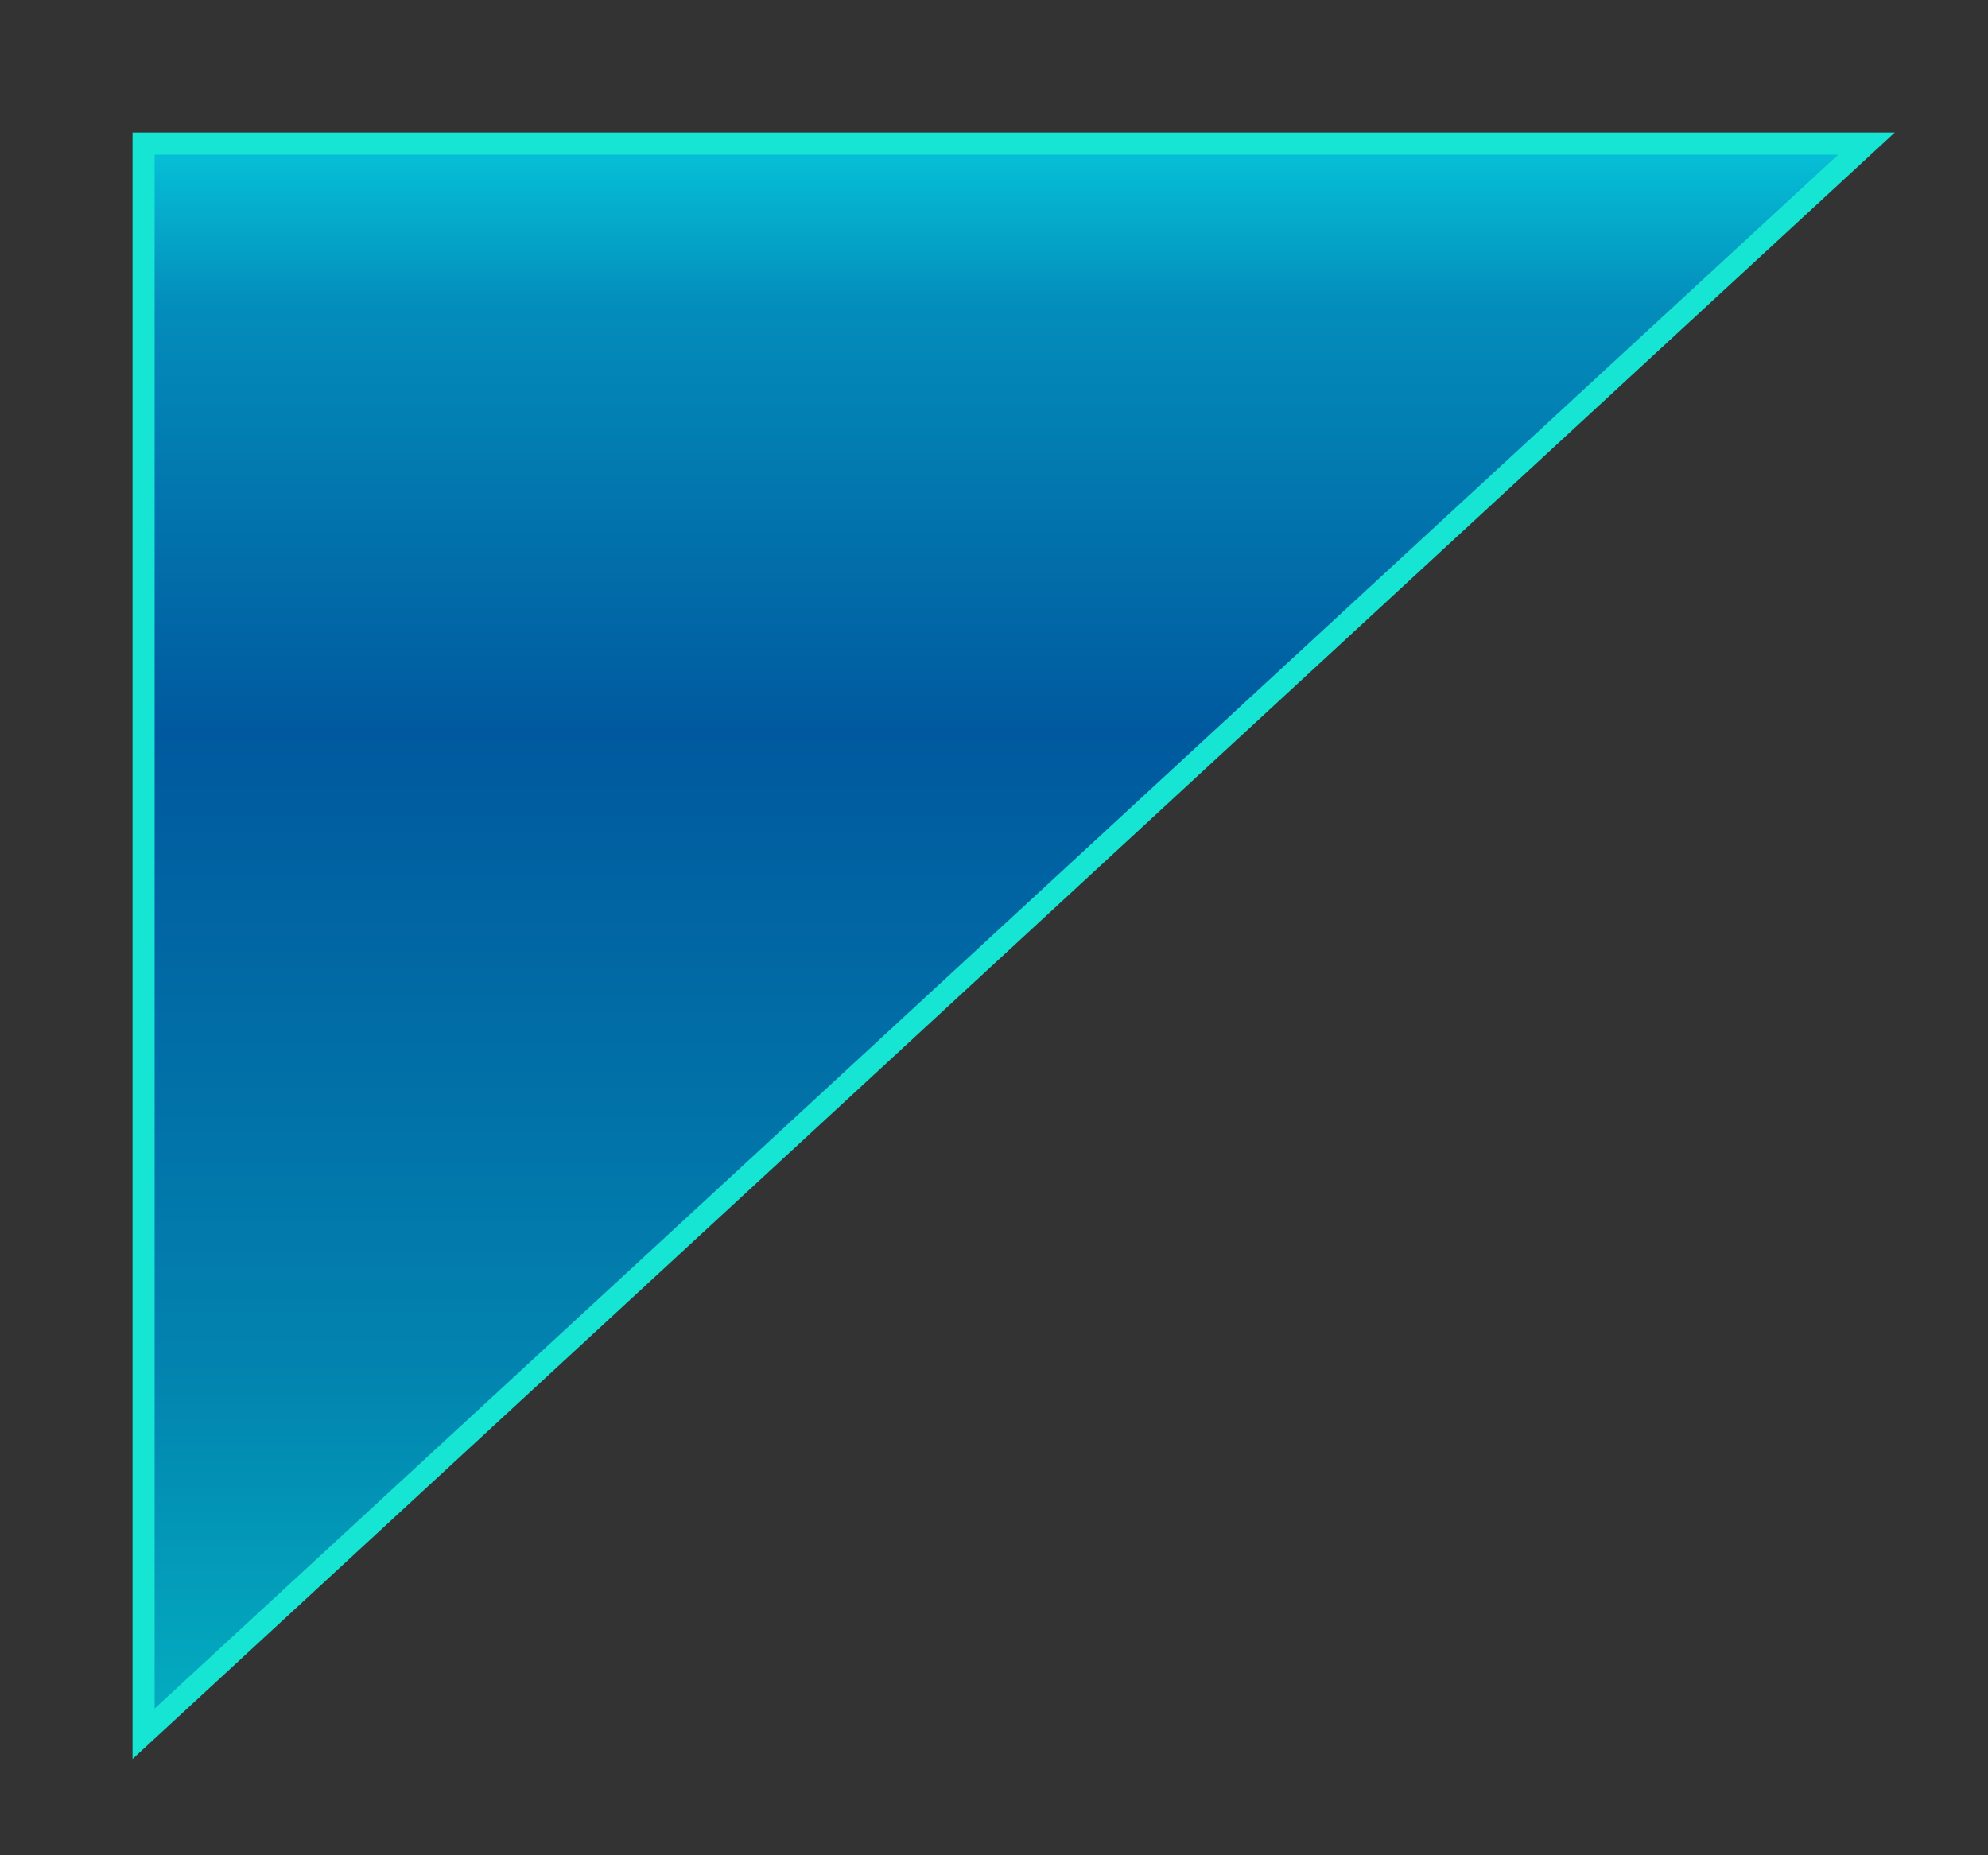<svg 
 xmlns="http://www.w3.org/2000/svg"
 xmlns:xlink="http://www.w3.org/1999/xlink"
 width="90px" height="84px">
<rect width="100%" height="100%" fill="#333333" stroke="none"/>
<defs>
<linearGradient id="PSgrad_0" x1="0%" x2="0%" y1="100%" y2="0%">
  <stop offset="1%" stop-color="rgb(3,172,192)" stop-opacity="1" />
  <stop offset="23%" stop-color="rgb(2,131,175)" stop-opacity="1" />
  <stop offset="63%" stop-color="rgb(0,89,158)" stop-opacity="1" />
  <stop offset="90%" stop-color="rgb(3,141,187)" stop-opacity="1" />
  <stop offset="100%" stop-color="rgb(6,193,215)" stop-opacity="1" />
</linearGradient>

</defs>
<path fill-rule="evenodd"  fill="rgb(255, 255, 255)"
 d="M6.500,6.500 L84.500,6.500 L6.500,78.500 L6.500,6.500 Z"/>
<path stroke-width="1px" stroke="rgb(22, 229, 212)" fill="url(#PSgrad_0)"
 d="M6.500,6.500 L84.500,6.500 L6.500,78.500 L6.500,6.500 Z"/>
</svg>
